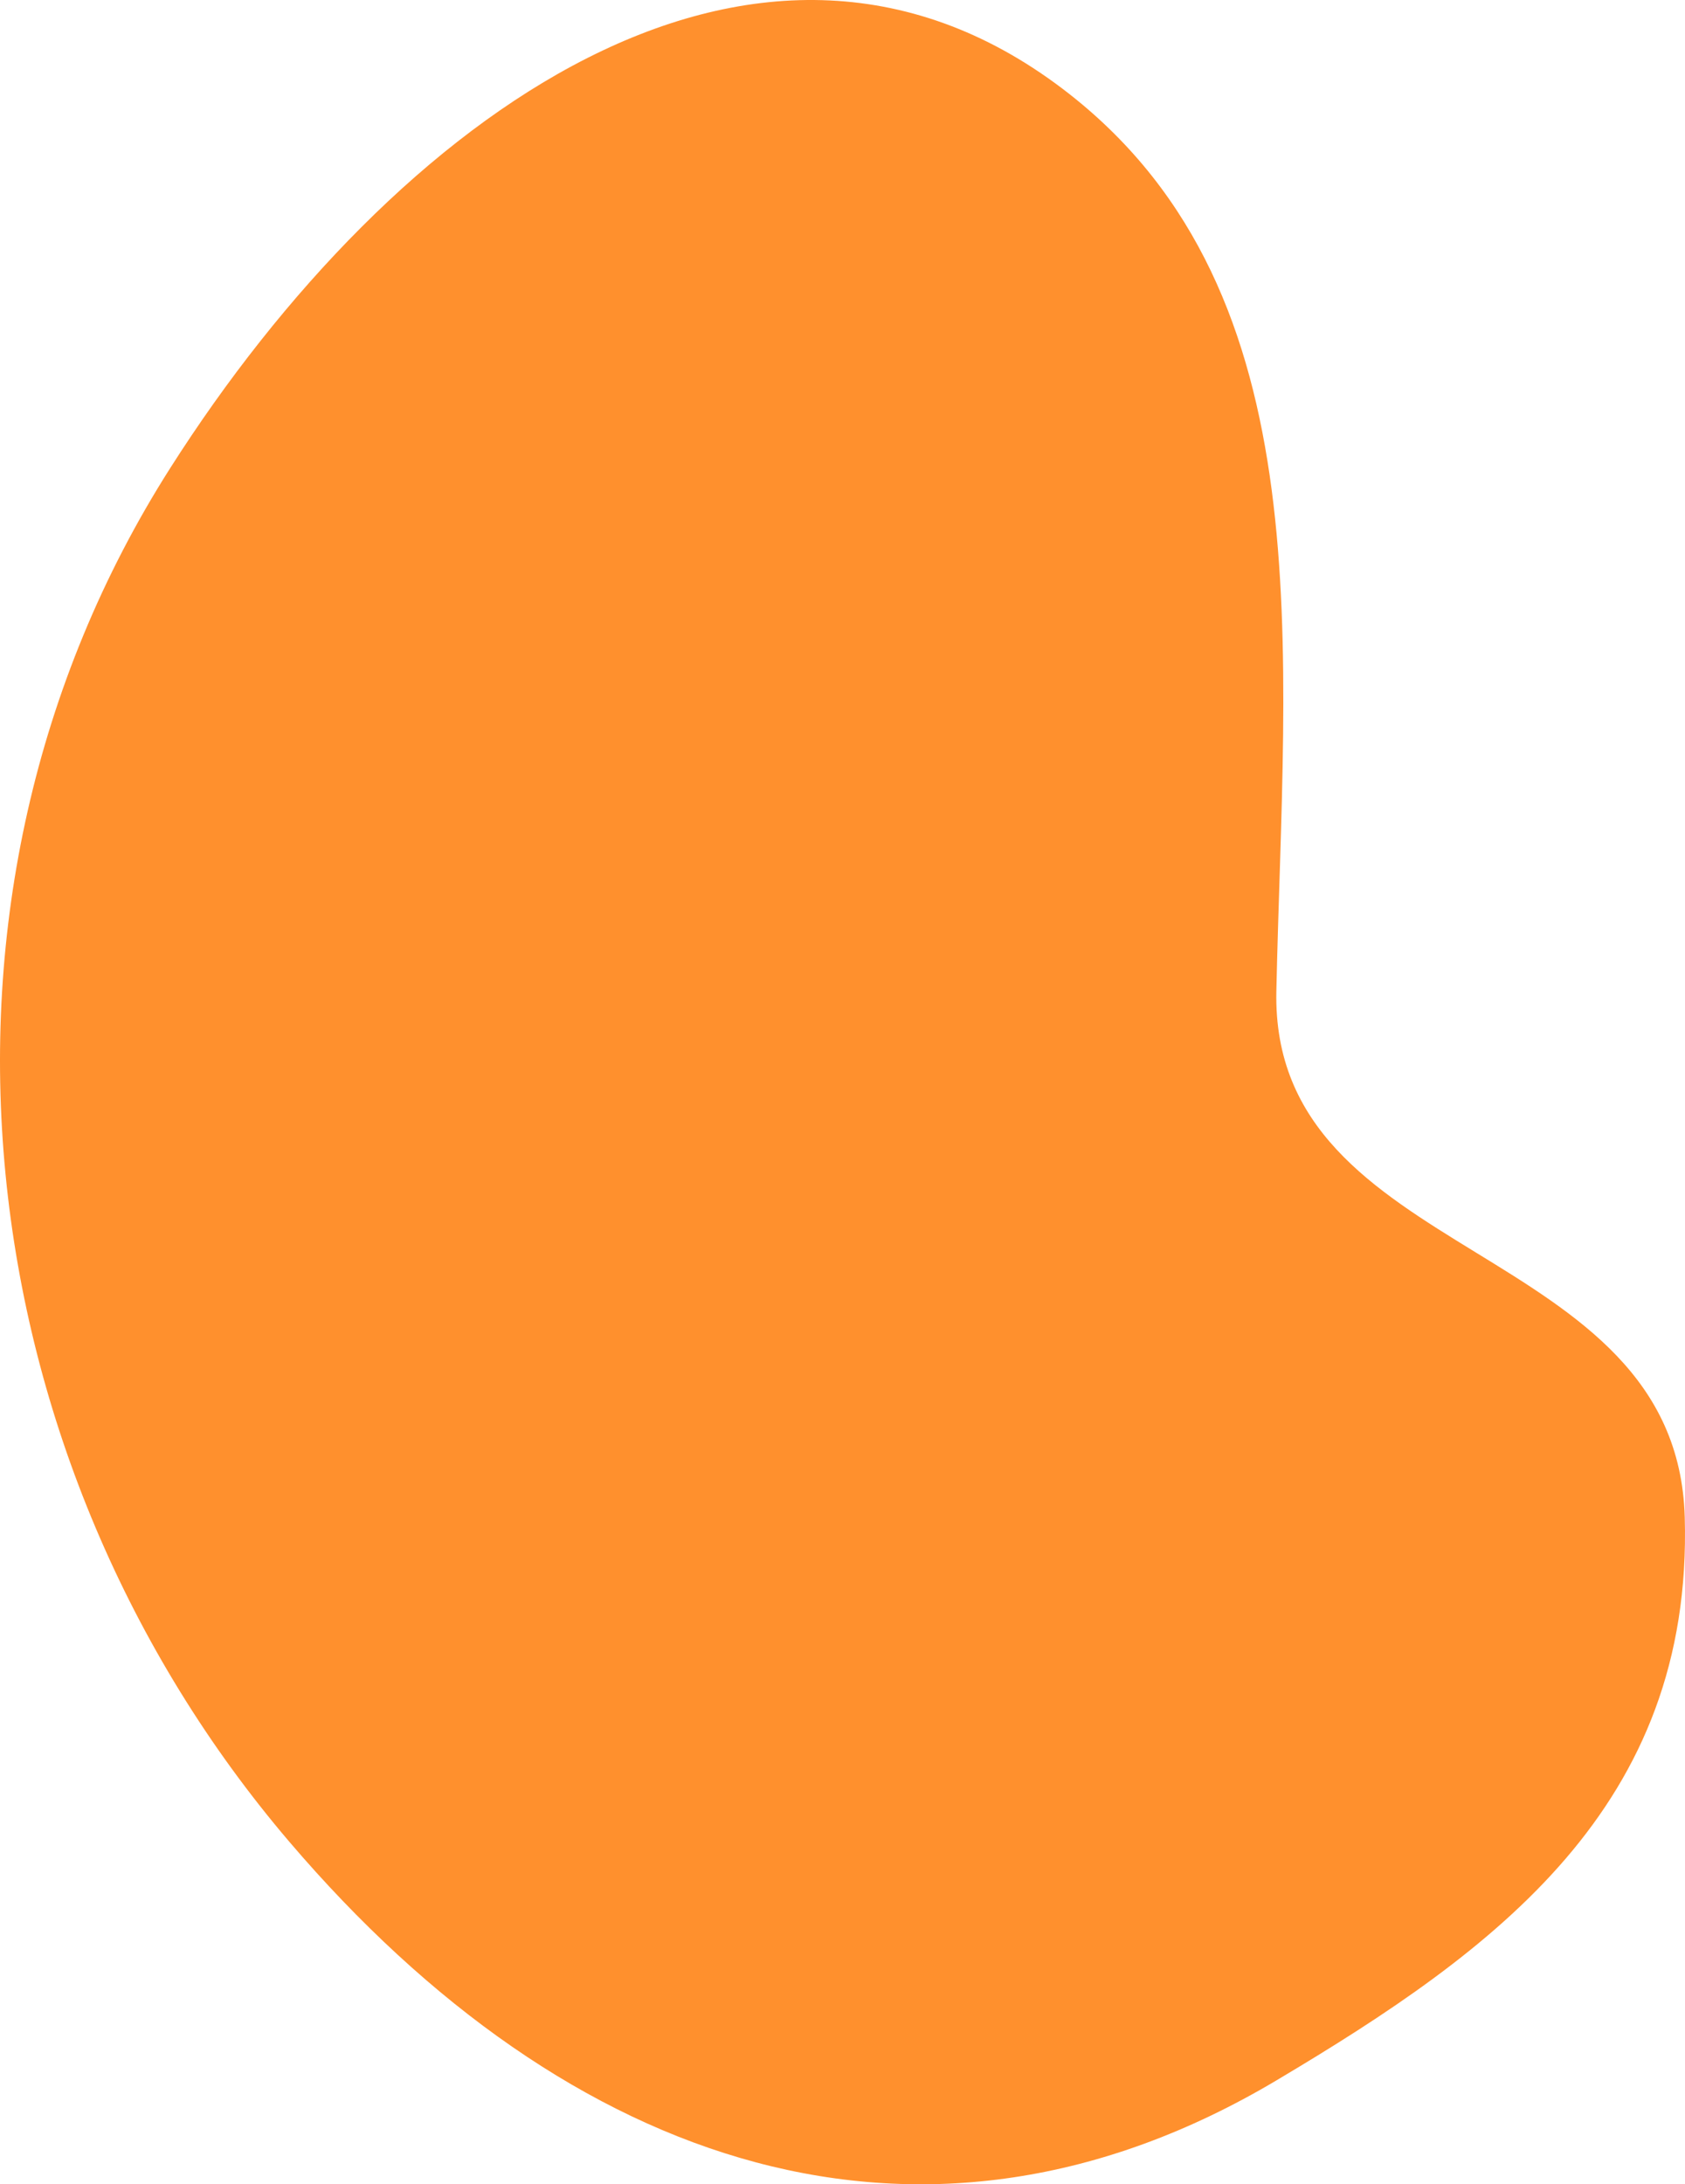 <svg width="284" height="368" viewBox="0 0 284 368" fill="none" xmlns="http://www.w3.org/2000/svg">
    <path
        d="M215.125 166.973C214.141 213.074 282.603 208.639 283.957 255.591C285.364 304.381 252.023 328.562 215.125 350.503C155.893 385.724 95.873 365.477 48.78 310.31C-5.826 246.344 -17.518 151.453 28.703 78.84C66.428 19.576 128.033 -25.154 180.299 15.888C223.395 49.729 216.354 109.348 215.125 166.973Z"
        fill="#FF902D" />
</svg>